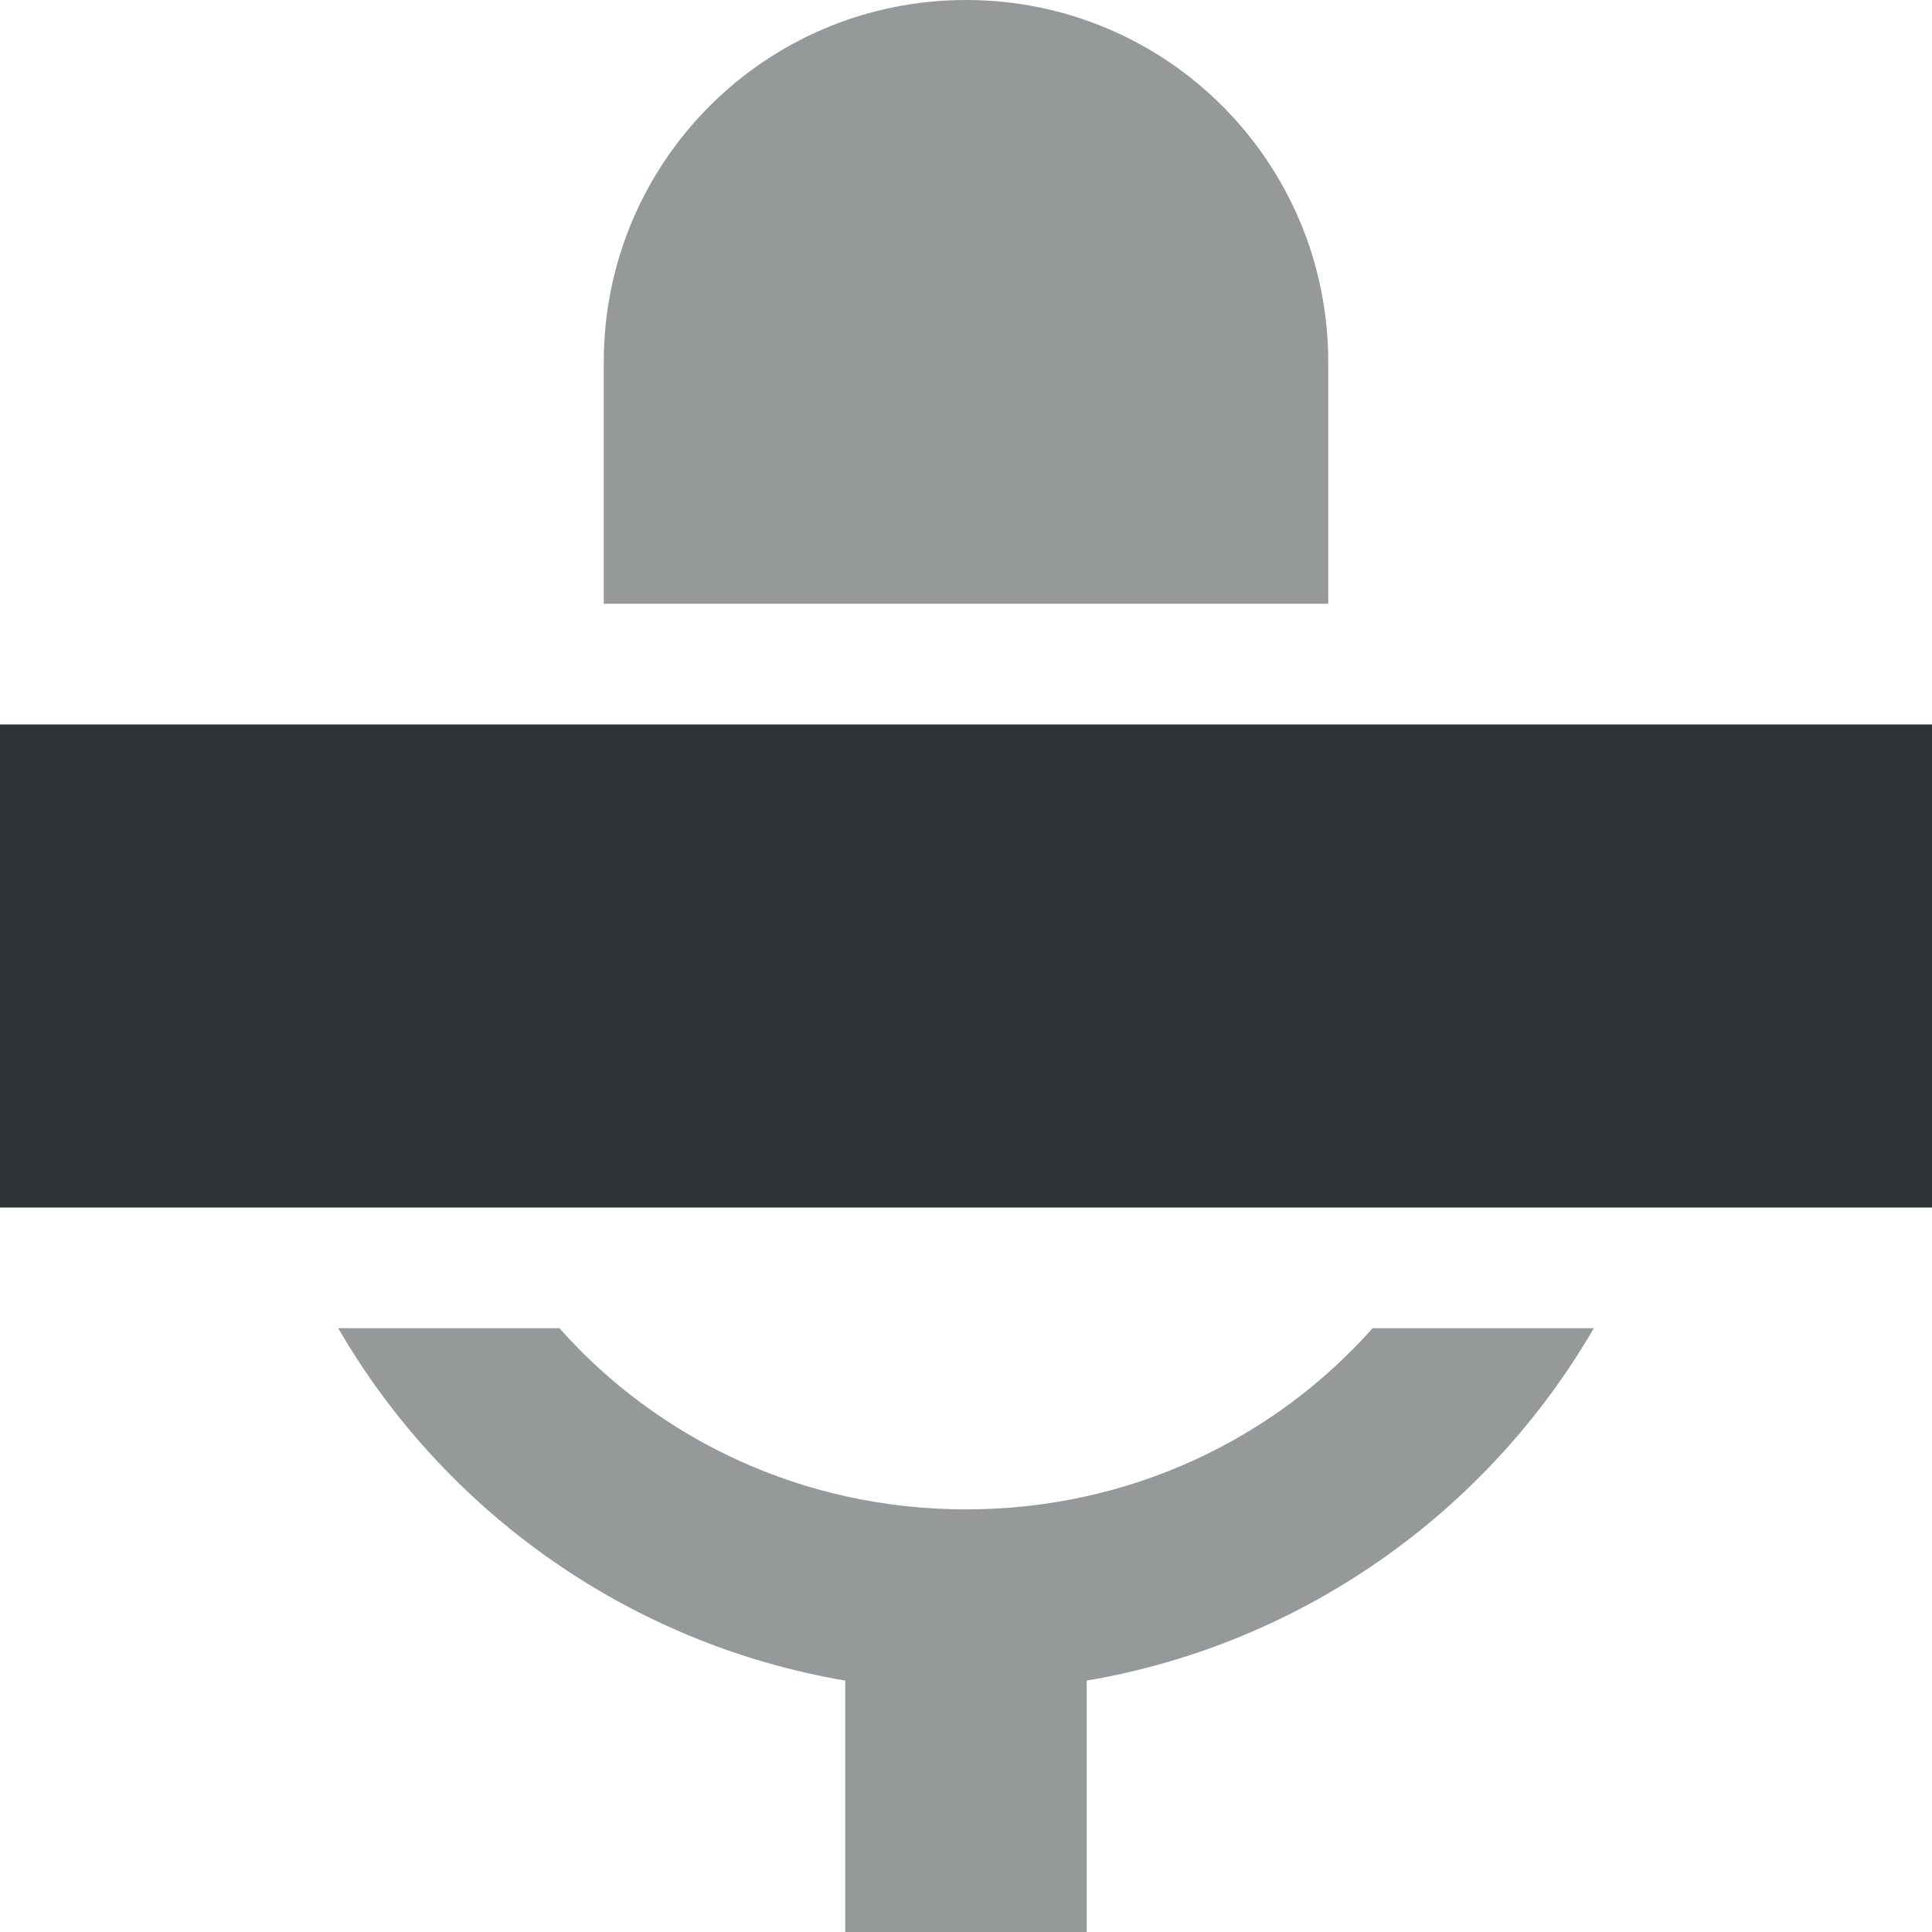 <svg width="16" height="16" viewBox="0 0 16 16" fill="none" xmlns="http://www.w3.org/2000/svg">
<g clip-path="url(#clip0_231_868)">
<path d="M8 0C6.34 0 5 1.34 5 3V5H11V3C11 1.34 9.66 0 8 0ZM2.801 11C3.68 12.516 5.207 13.613 7 13.918V16H9V13.918C10.793 13.613 12.32 12.516 13.199 11H11.367C10.547 11.922 9.348 12.5 8 12.5C6.652 12.5 5.453 11.922 4.633 11H2.801Z" fill="#2E3436" fill-opacity="0.5"/>
<path d="M0 6H16V10H0V6Z" fill="#2E3436"/>
</g>
<defs>
<clipPath id="clip0_231_868">
<rect width="16" height="16" fill="white"/>
</clipPath>
</defs>
</svg>
